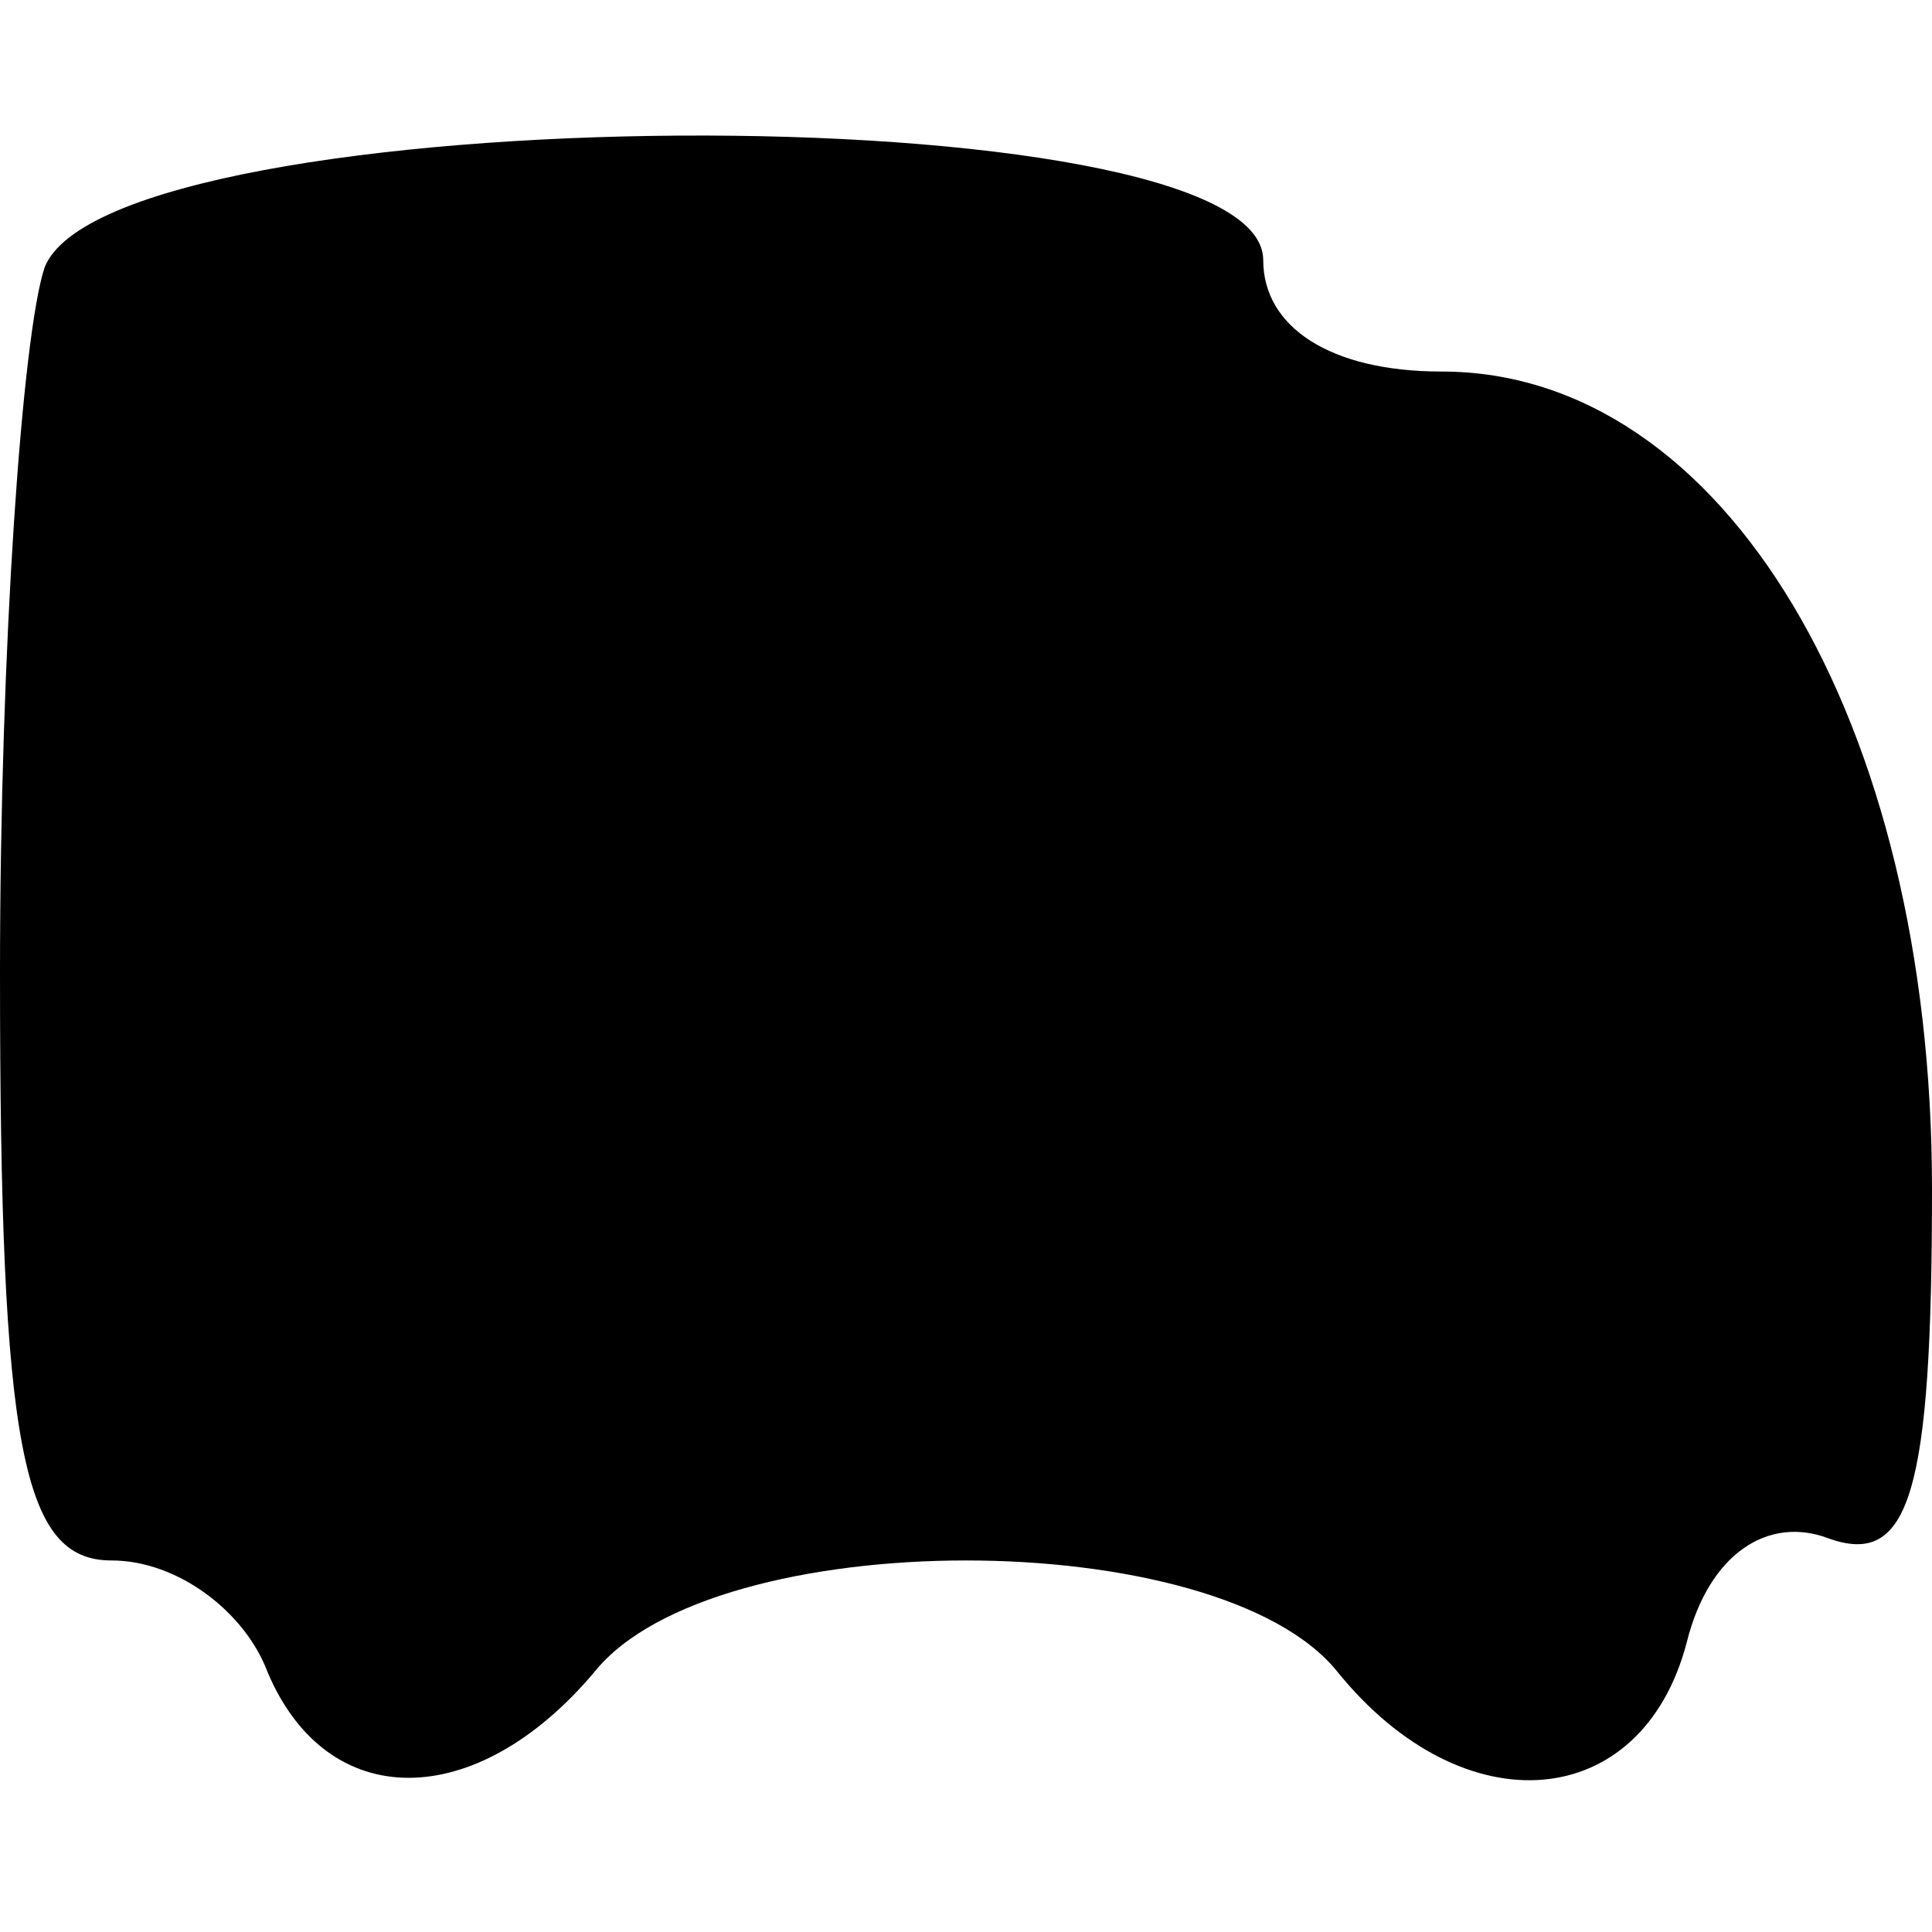 <?xml version="1.0" standalone="no"?>
<!DOCTYPE svg PUBLIC "-//W3C//DTD SVG 20010904//EN"
 "http://www.w3.org/TR/2001/REC-SVG-20010904/DTD/svg10.dtd">
<svg version="1.0" xmlns="http://www.w3.org/2000/svg"
 width="26pt" height="26pt" viewBox="0 0 26 26"
 preserveAspectRatio="xMidYMid meet">
<g transform="translate(0,26) scale(0.1,-0.1)"
fill="#000000" stroke="none">
<path d="M6 224 c-3 -9 -6 -51 -6 -95 0 -64 3 -79 15 -79 9 0 18 -7 21 -15 8
-19 28 -19 44 0 16 20 84 20 100 0 17 -21 41 -19 47 4 3 12 11 17 19 14 11 -4
14 6 14 47 0 63 -28 110 -66 110 -15 0 -24 6 -24 15 0 23 -155 22 -164 -1z"/>
</g>
</svg>

